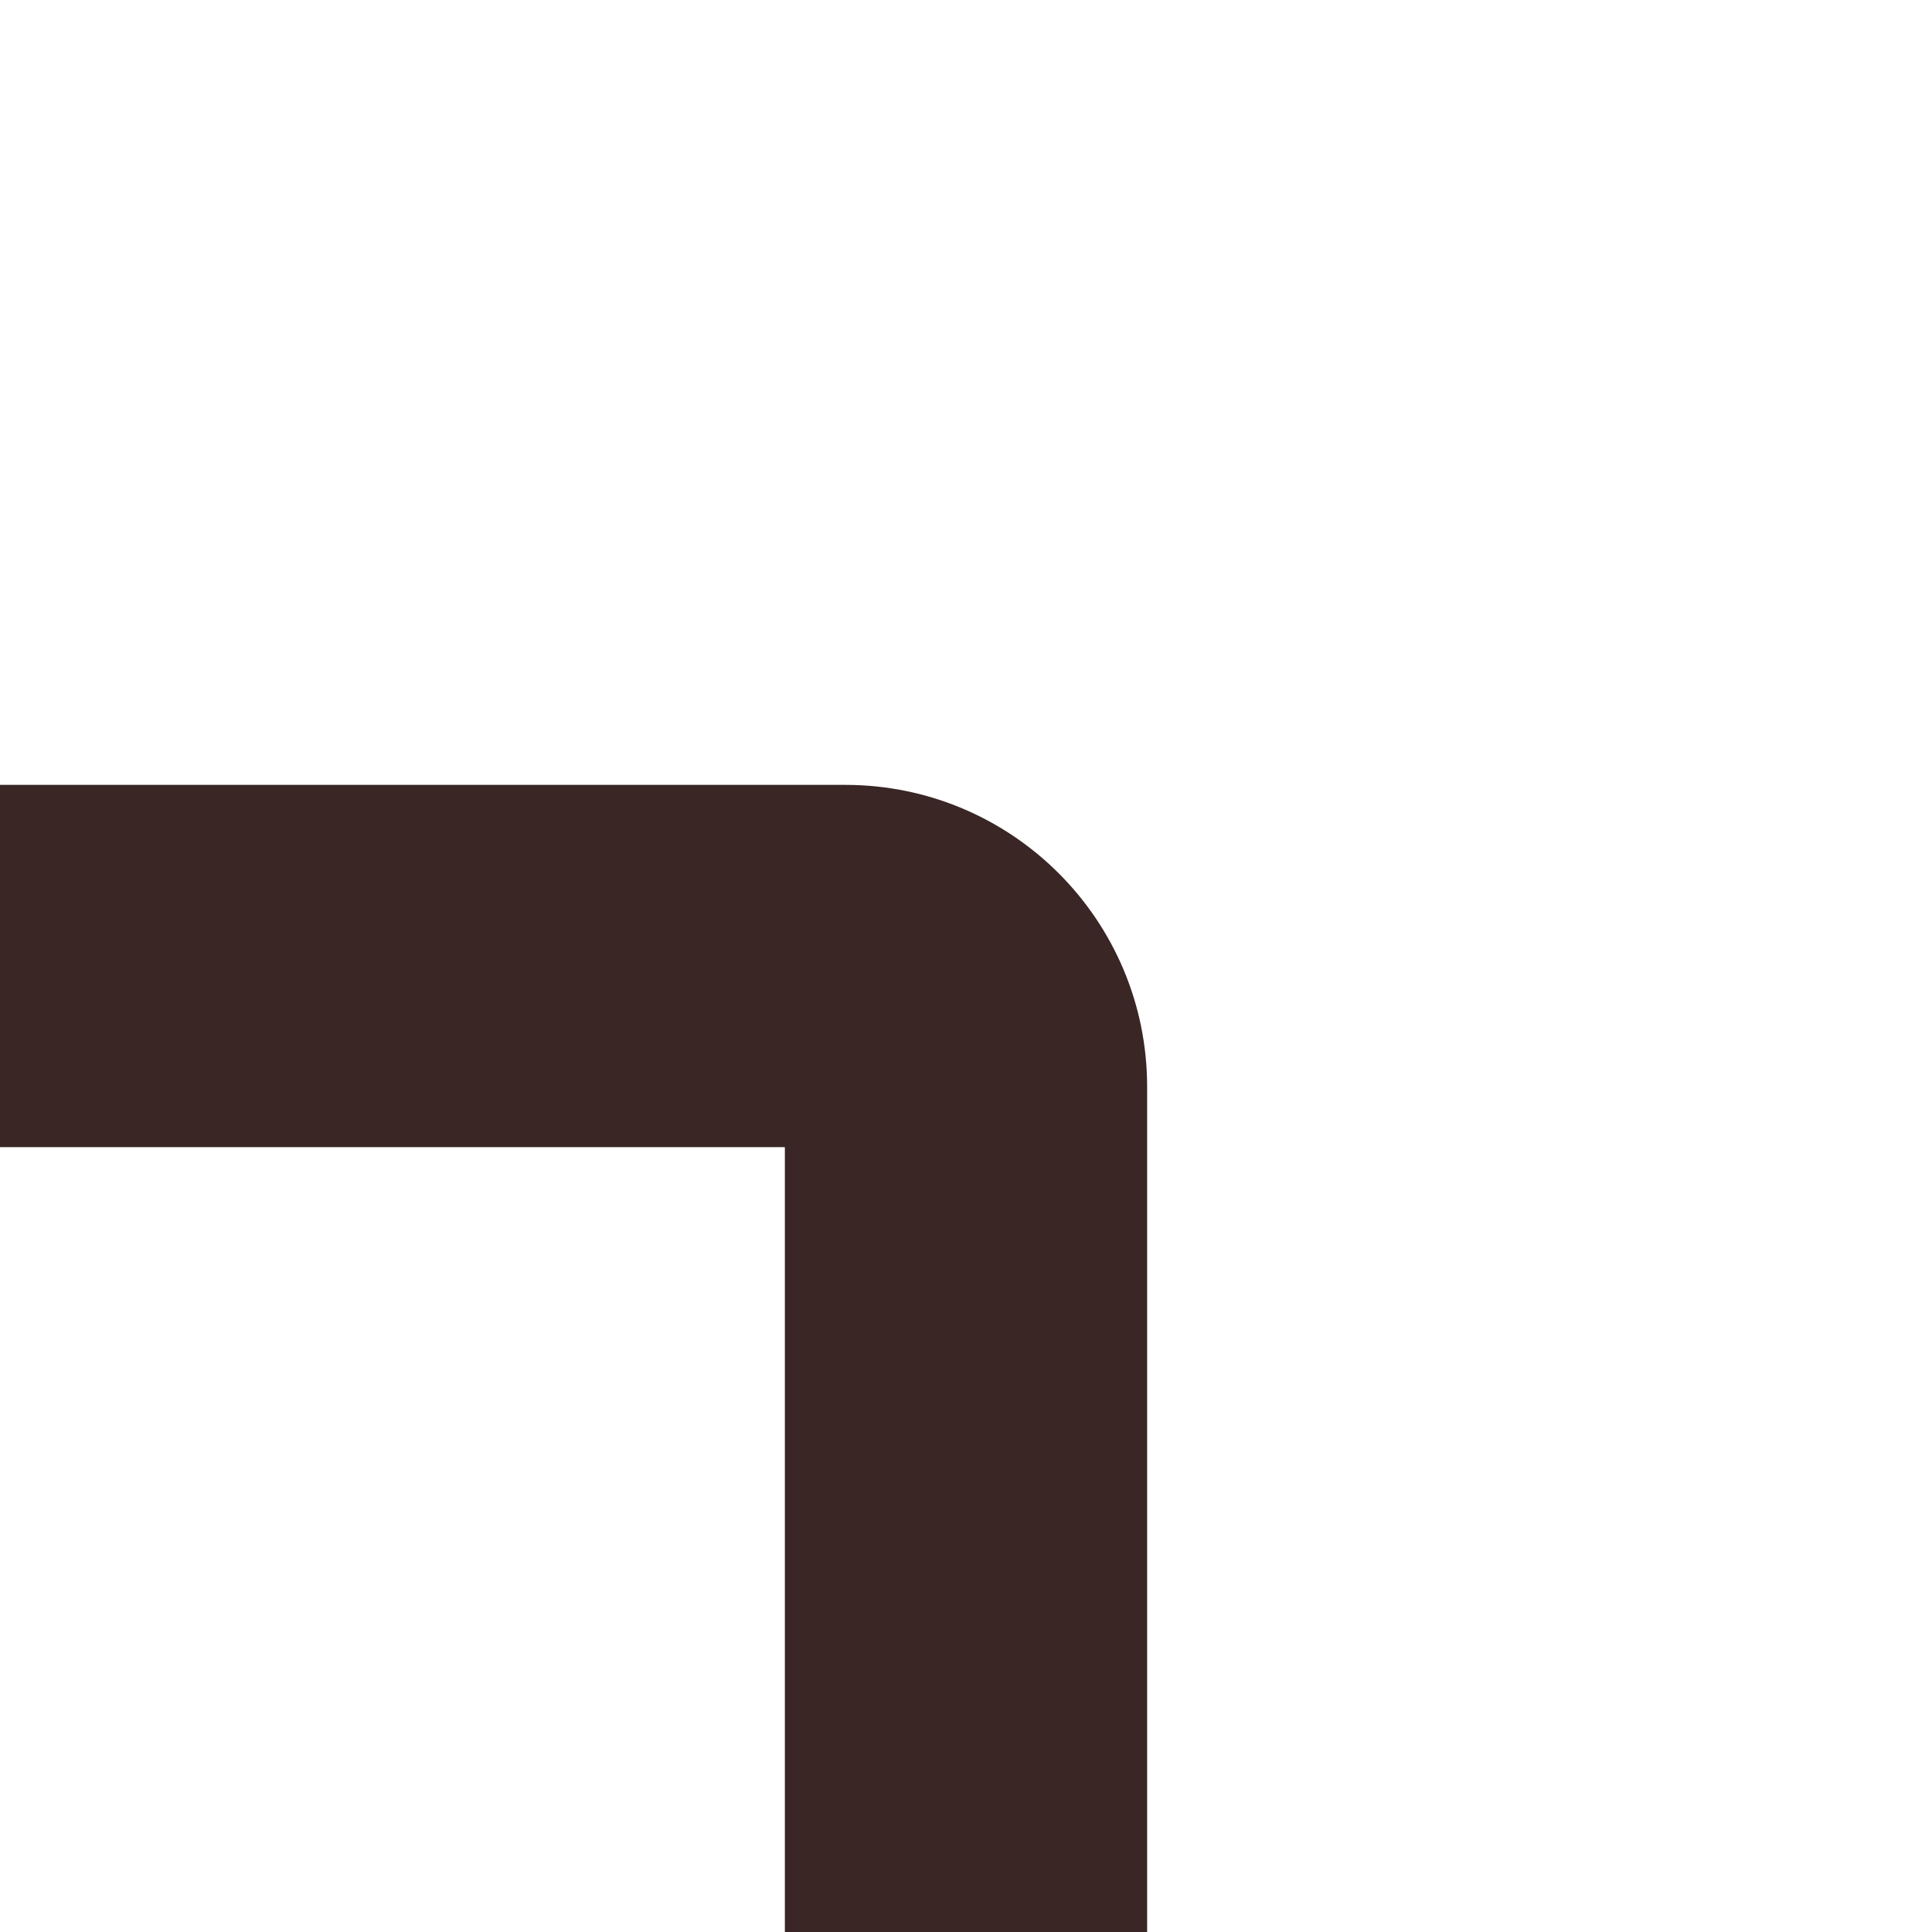 <svg width="64" height="64" viewBox="0 0 64 64" fill="none" xmlns="http://www.w3.org/2000/svg">
<path d="M28 26C33.523 26 38 30.477 38 36L38 64L26 64L26 38L-1.1365e-06 38L-1.66103e-06 26L28 26Z" fill="#392625"/>
</svg>
